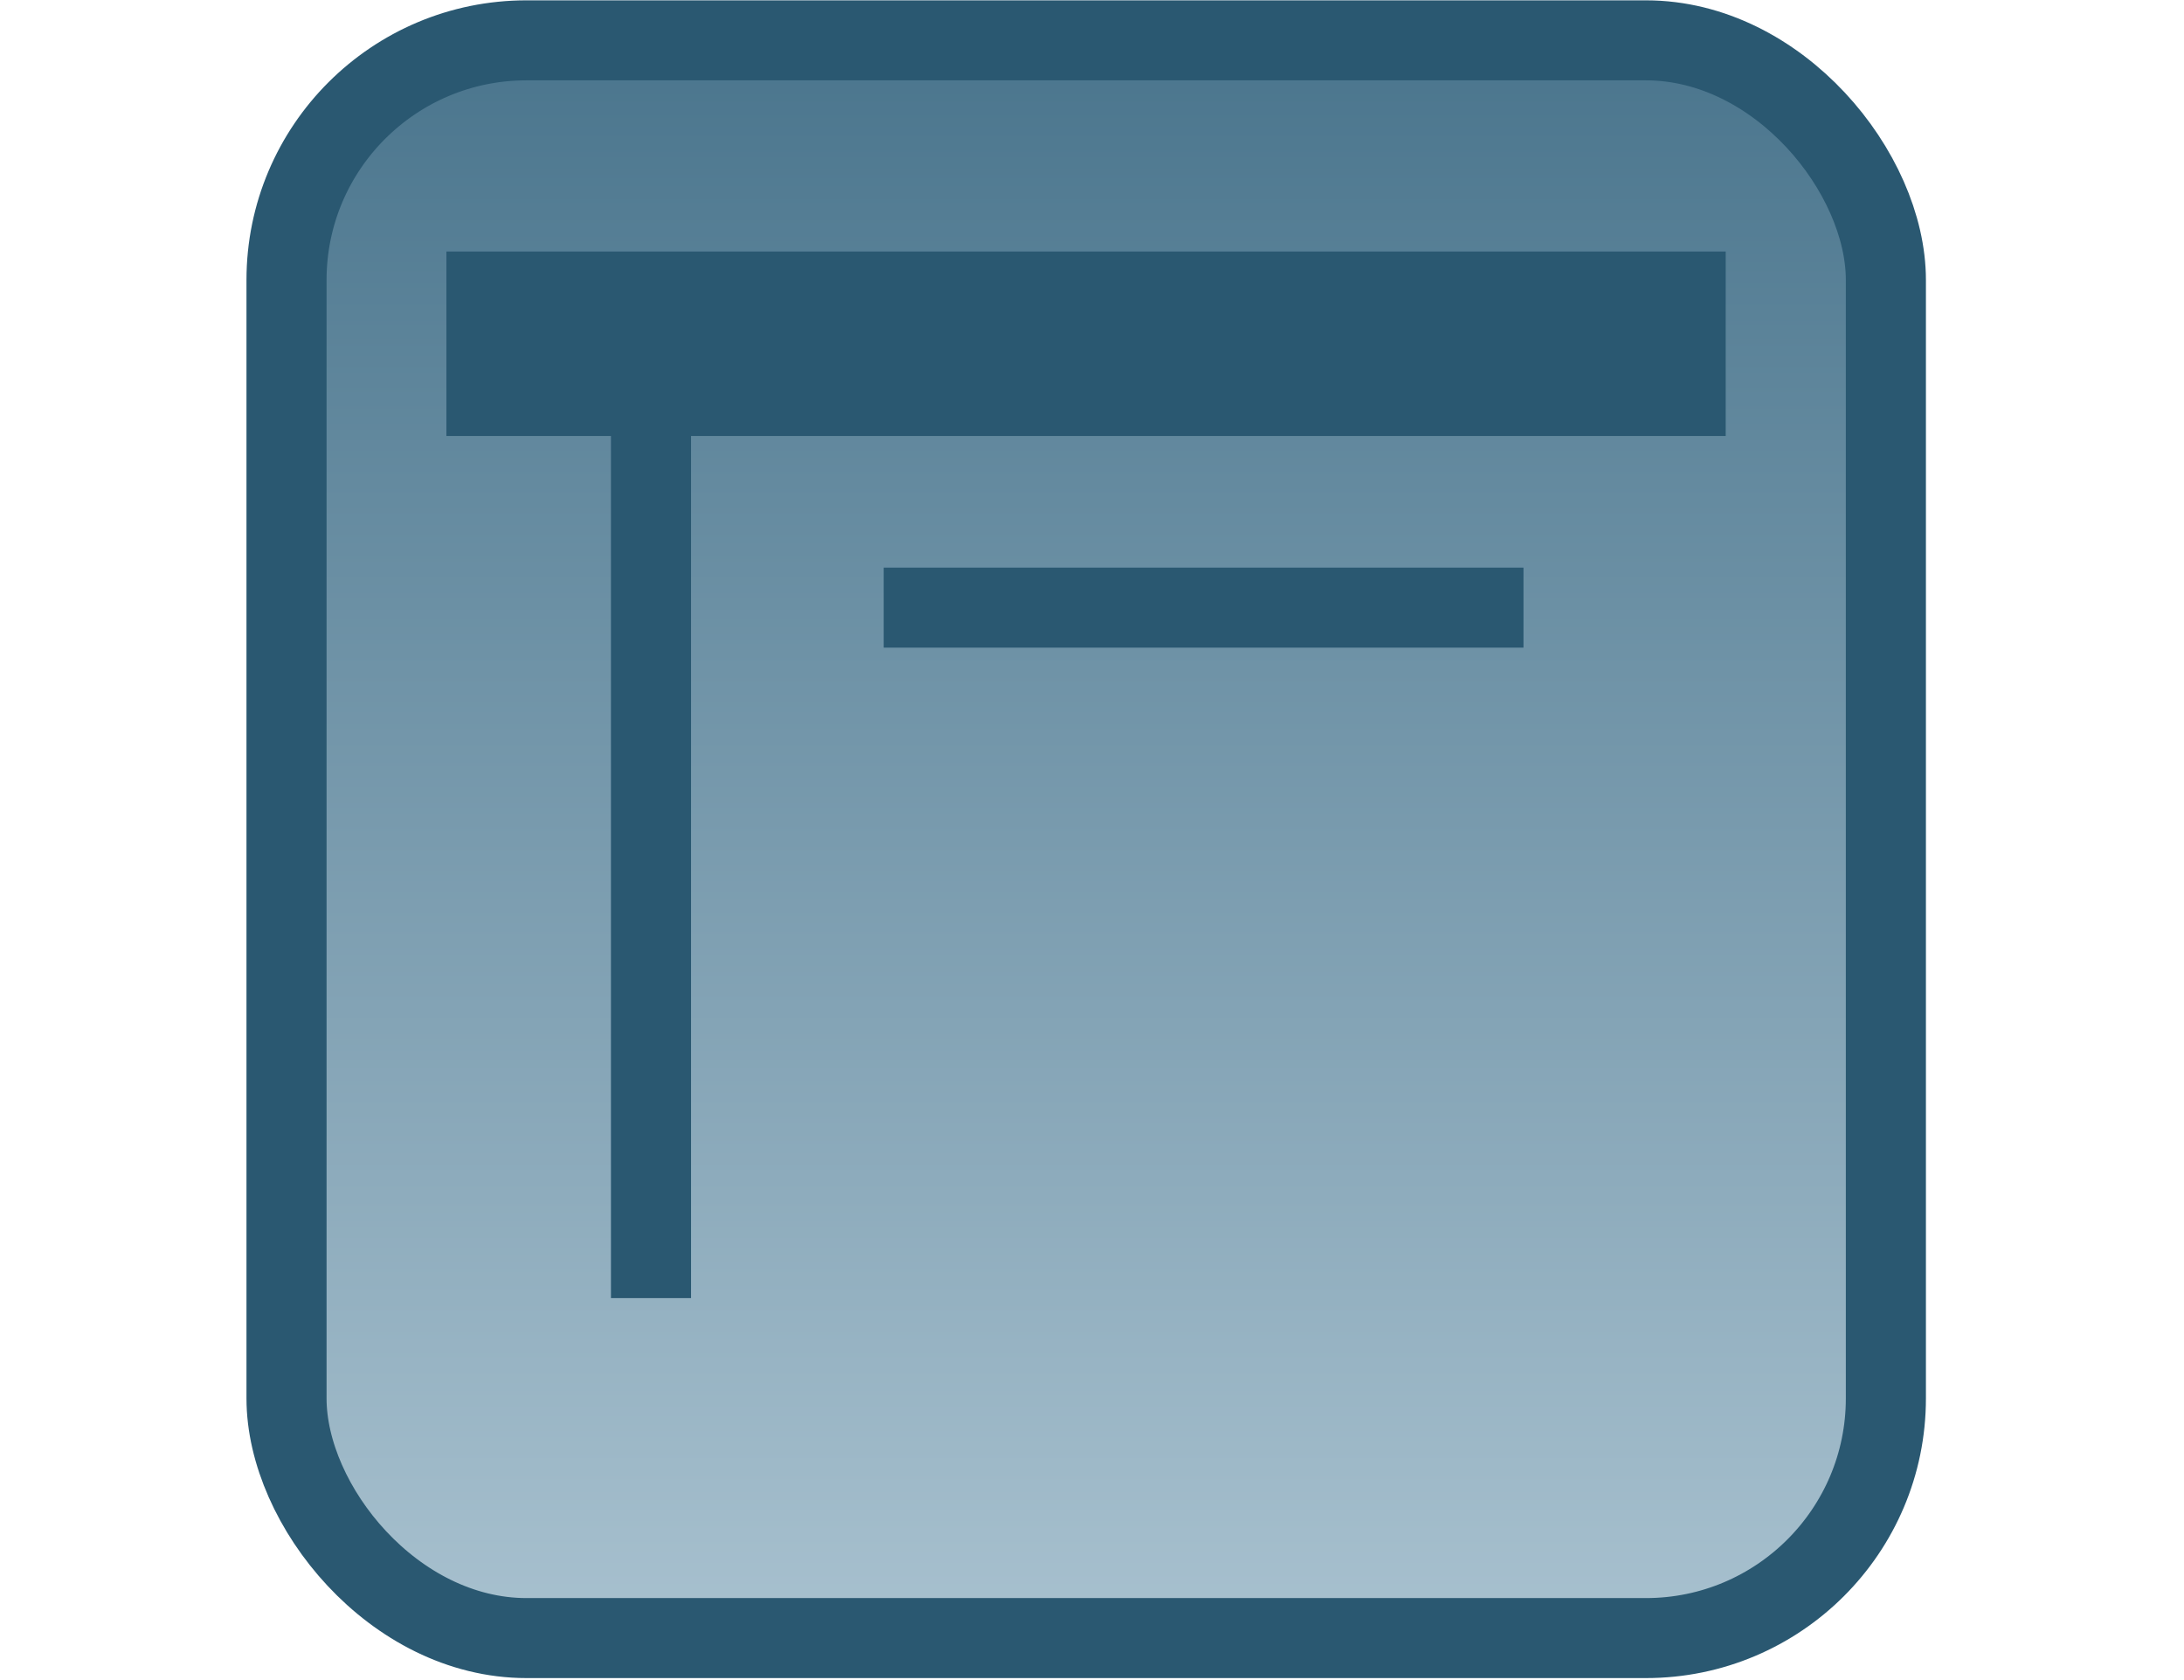 <?xml version="1.0" encoding="UTF-8" standalone="no"?>
<!-- Created with Inkscape (http://www.inkscape.org/) -->

<svg
   xmlns:dc="http://purl.org/dc/elements/1.1/"
   xmlns:cc="http://creativecommons.org/ns#"
   xmlns:rdf="http://www.w3.org/1999/02/22-rdf-syntax-ns#"
   xmlns:svg="http://www.w3.org/2000/svg"
   xmlns="http://www.w3.org/2000/svg"
   xmlns:xlink="http://www.w3.org/1999/xlink"
   xmlns:sodipodi="http://sodipodi.sourceforge.net/DTD/sodipodi-0.dtd"
   xmlns:inkscape="http://www.inkscape.org/namespaces/inkscape"
   width="26"
   height="20"
   viewBox="0 0 6.879 5.292"
   version="1.1"
   id="svg4643"
   inkscape:version="0.92.2 2405546, 2018-03-11"
   sodipodi:docname="shade-button.svg">
  <defs
     id="defs4637">
    <linearGradient
       gradientTransform="translate(39.046,-1.0554624e-6)"
       inkscape:collect="always"
       xlink:href="#linearGradient5731"
       id="linearGradient4535-36"
       x1="13.47"
       y1="10.754"
       x2="13.47"
       y2="16.046"
       gradientUnits="userSpaceOnUse" />
    <linearGradient
       id="linearGradient5731"
       inkscape:collect="always">
      <stop
         id="stop5727"
         offset="0"
         style="stop-color:#4a758d;stop-opacity:1" />
      <stop
         id="stop5729"
         offset="1"
         style="stop-color:#a8c1cf;stop-opacity:1" />
    </linearGradient>
  </defs>
  <sodipodi:namedview
     id="base"
     pagecolor="#ffffff"
     bordercolor="#666666"
     borderopacity="1.0"
     inkscape:pageopacity="0.0"
     inkscape:pageshadow="2"
     inkscape:zoom="2"
     inkscape:cx="40.871536"
     inkscape:cy="57.401902"
     inkscape:document-units="mm"
     inkscape:current-layer="layer1"
     showgrid="false"
     fit-margin-top="0"
     fit-margin-left="0"
     fit-margin-right="0"
     fit-margin-bottom="0"
     units="px"
     inkscape:window-width="1920"
     inkscape:window-height="1054"
     inkscape:window-x="0"
     inkscape:window-y="0"
     inkscape:window-maximized="1" />
  <g
     inkscape:label="Layer 1"
     inkscape:groupmode="layer"
     id="layer1"
     transform="translate(-56.541,-49.44)">
    <g
       style="display:inline"
       id="g5193"
       transform="matrix(0.952,0,0,0.951,7.448,39.34)">
      <rect
         inkscape:export-ydpi="90"
         inkscape:export-xdpi="90"
         ry="0.794"
         rx="0.794"
         y="10.754"
         x="52.516"
         height="5.292"
         width="5.292"
         id="rect4504-35"
         style="display:inline;opacity:1;fill:url(#linearGradient4535-36);fill-opacity:1;stroke:#2a5871;stroke-width:0.265;stroke-linecap:square;stroke-linejoin:round;stroke-miterlimit:4;stroke-dasharray:none;stroke-dashoffset:0;stroke-opacity:1" />
      <path
         inkscape:connector-curvature="0"
         id="path4531-2-3"
         d="m 53.045,11.759 h 4.233"
         style="display:inline;fill:none;fill-rule:evenodd;stroke:#2a5871;stroke-width:0.611;stroke-linecap:butt;stroke-linejoin:miter;stroke-miterlimit:4;stroke-dasharray:none;stroke-opacity:1" />
      <path
         inkscape:connector-curvature="0"
         id="path4533-7-6"
         d="m 53.722,11.962 v 2.958"
         style="display:inline;fill:none;fill-rule:evenodd;stroke:#2a5871;stroke-width:0.265;stroke-linecap:butt;stroke-linejoin:miter;stroke-miterlimit:4;stroke-dasharray:none;stroke-opacity:1" />
      <path
         inkscape:connector-curvature="0"
         id="path4632"
         d="M 54.492,12.633 H 56.609"
         style="fill:none;fill-rule:evenodd;stroke:#2a5871;stroke-width:0.265px;stroke-linecap:butt;stroke-linejoin:miter;stroke-opacity:1" />
    </g>
  </g>
</svg>
